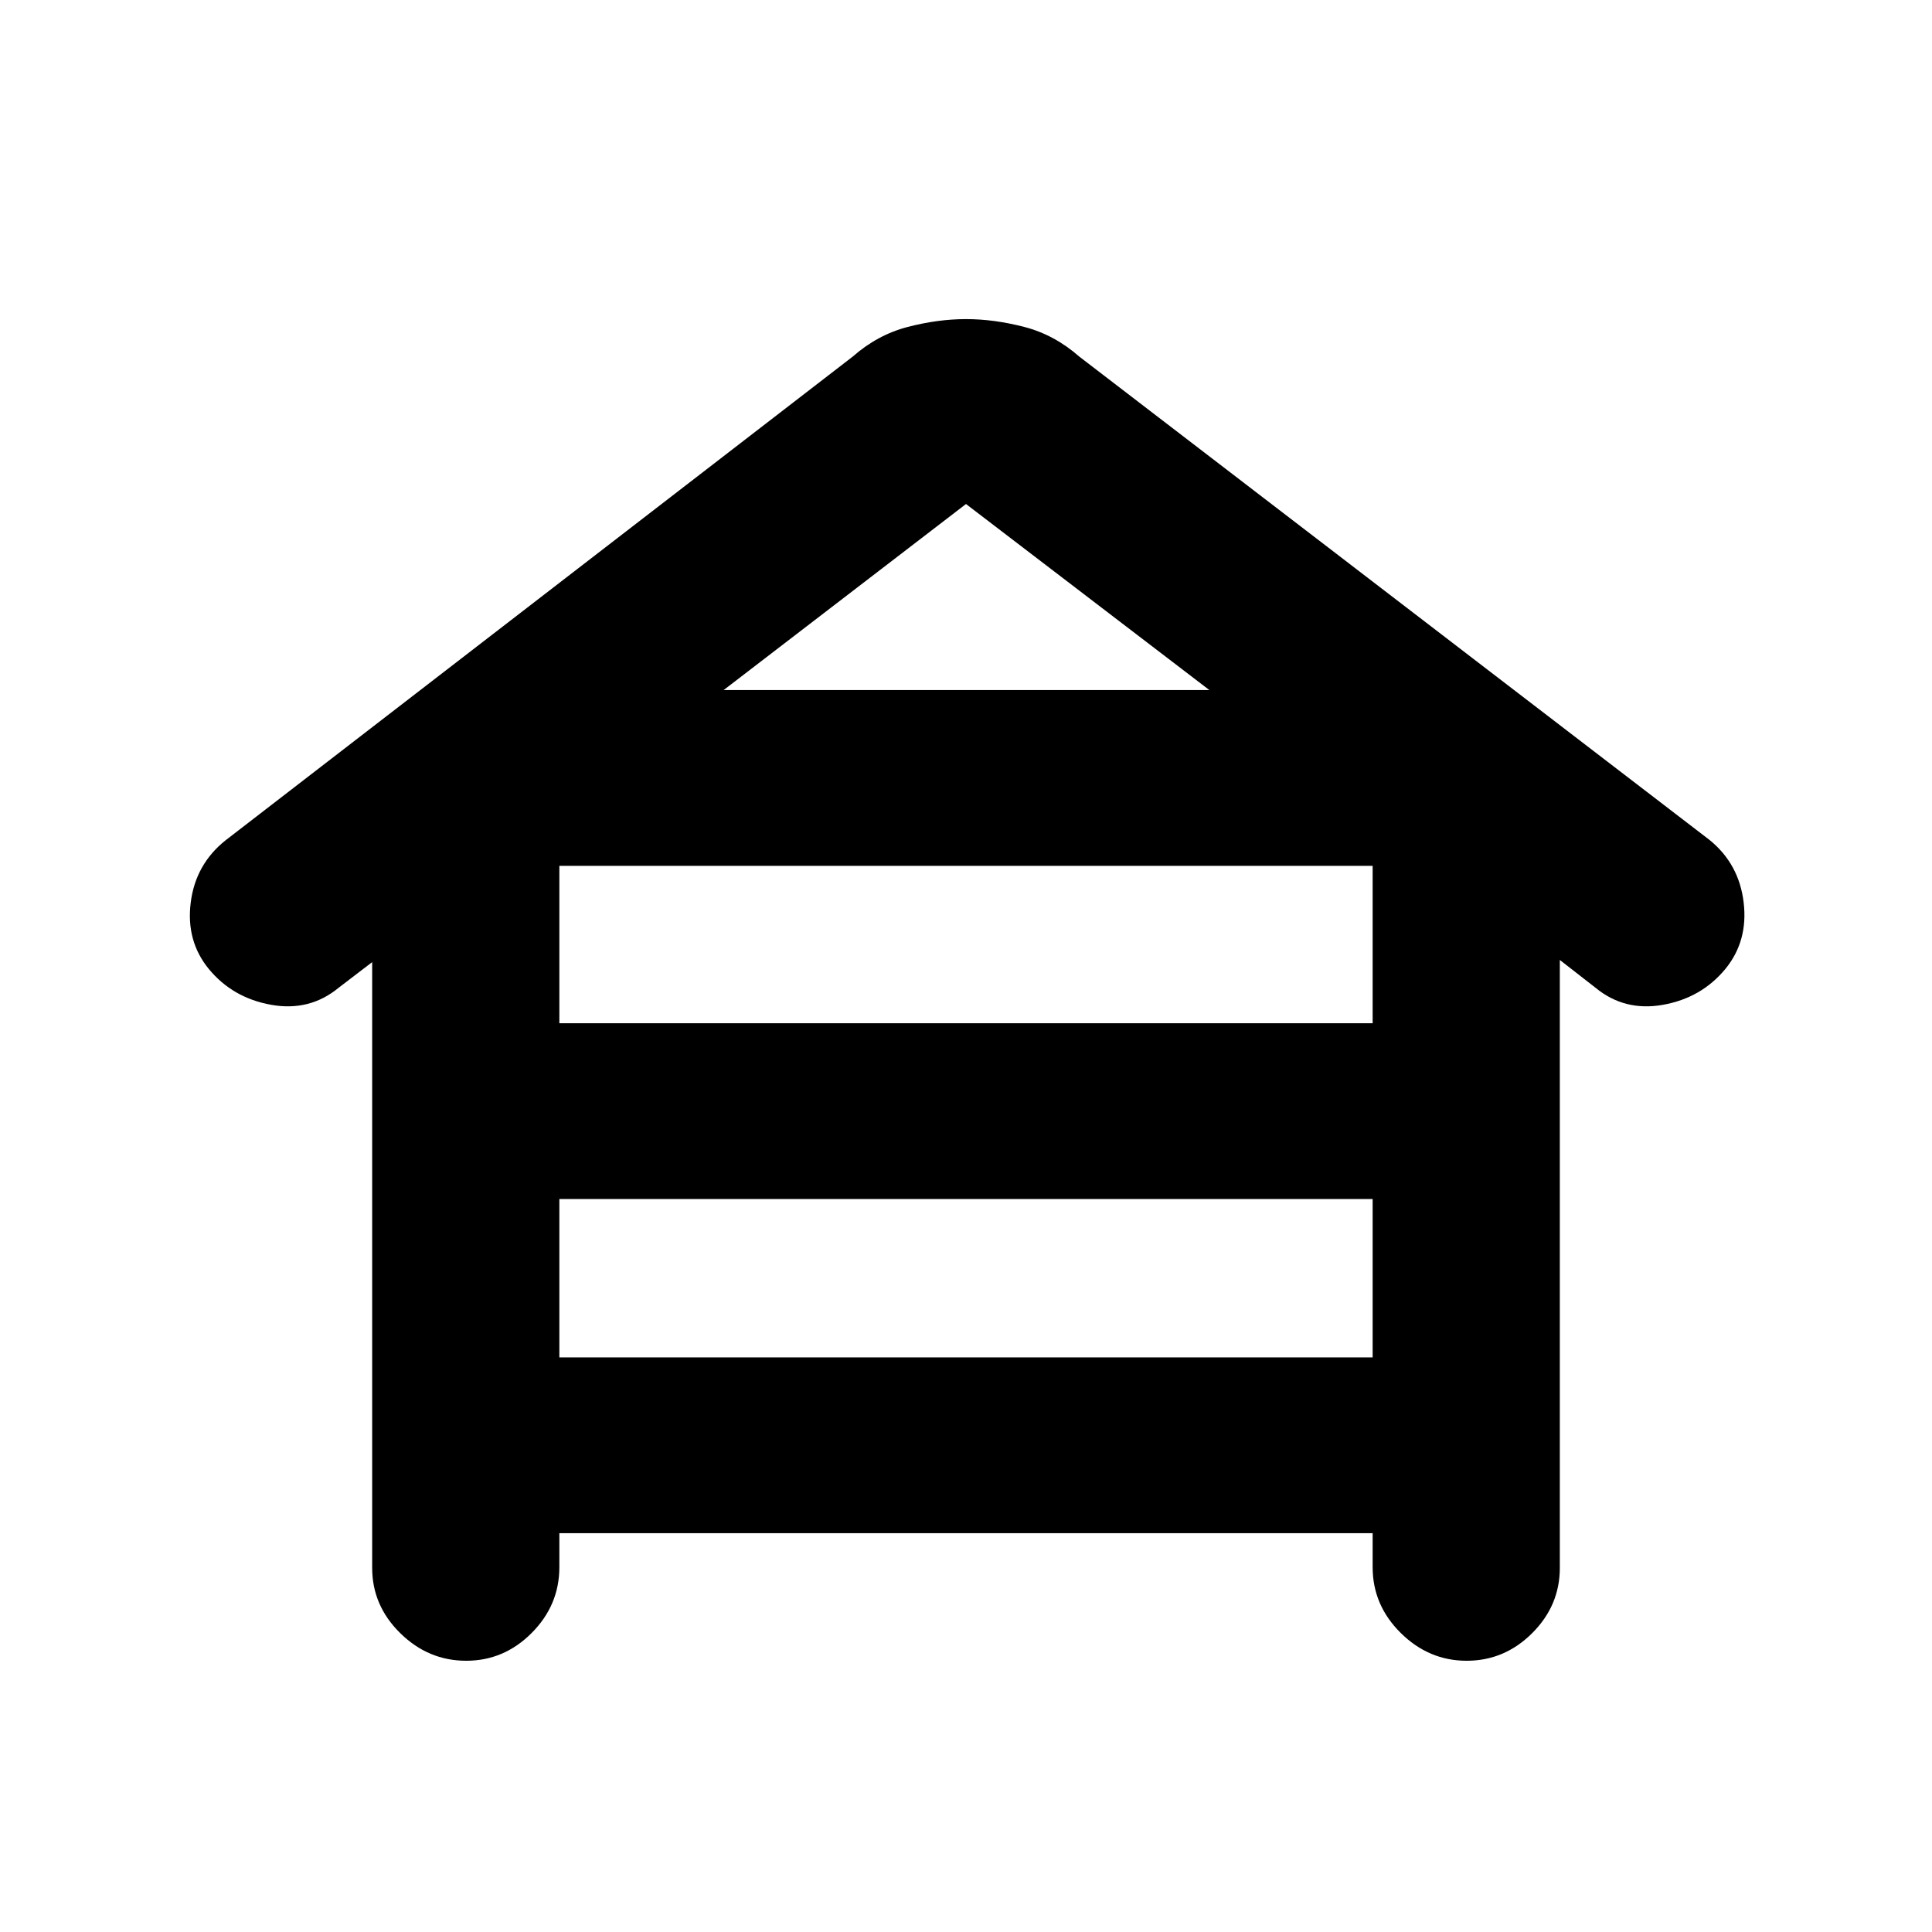 <svg xmlns="http://www.w3.org/2000/svg" height="20" viewBox="0 -960 960 960" width="20"><path d="M277.94-198.17v16.89q0 18.88-13.75 32.69-13.75 13.81-32.54 13.81-18.8 0-32.76-13.71-13.96-13.71-13.96-32.46v-300.98l-16.58 12.67q-14.46 11.96-33.61 8.54-19.15-3.41-31.04-17.87-11.33-13.89-8.93-32.94 2.39-19.06 17.37-30.97l311.53-240.28q12.39-10.89 27.38-14.77 14.99-3.89 28.95-3.89 13.96 0 28.95 3.89 14.99 3.88 27.38 14.77l313.14 240.15q14.66 11.91 16.94 31.03 2.29 19.12-9.04 33.01-11.89 14.46-31.04 17.87-19.16 3.42-33.61-8.54L775.07-483v302.05q0 18.75-13.75 32.46t-32.54 13.71q-18.8 0-32.76-13.81-13.96-13.81-13.96-32.69v-16.89H277.94Zm0-253.39h404.12v-78.2H277.94v78.2Zm0 166.04h404.12v-78.7H277.94v78.7Zm81.63-331.59h241.36L480-709.56l-120.43 92.45Z"/></svg>